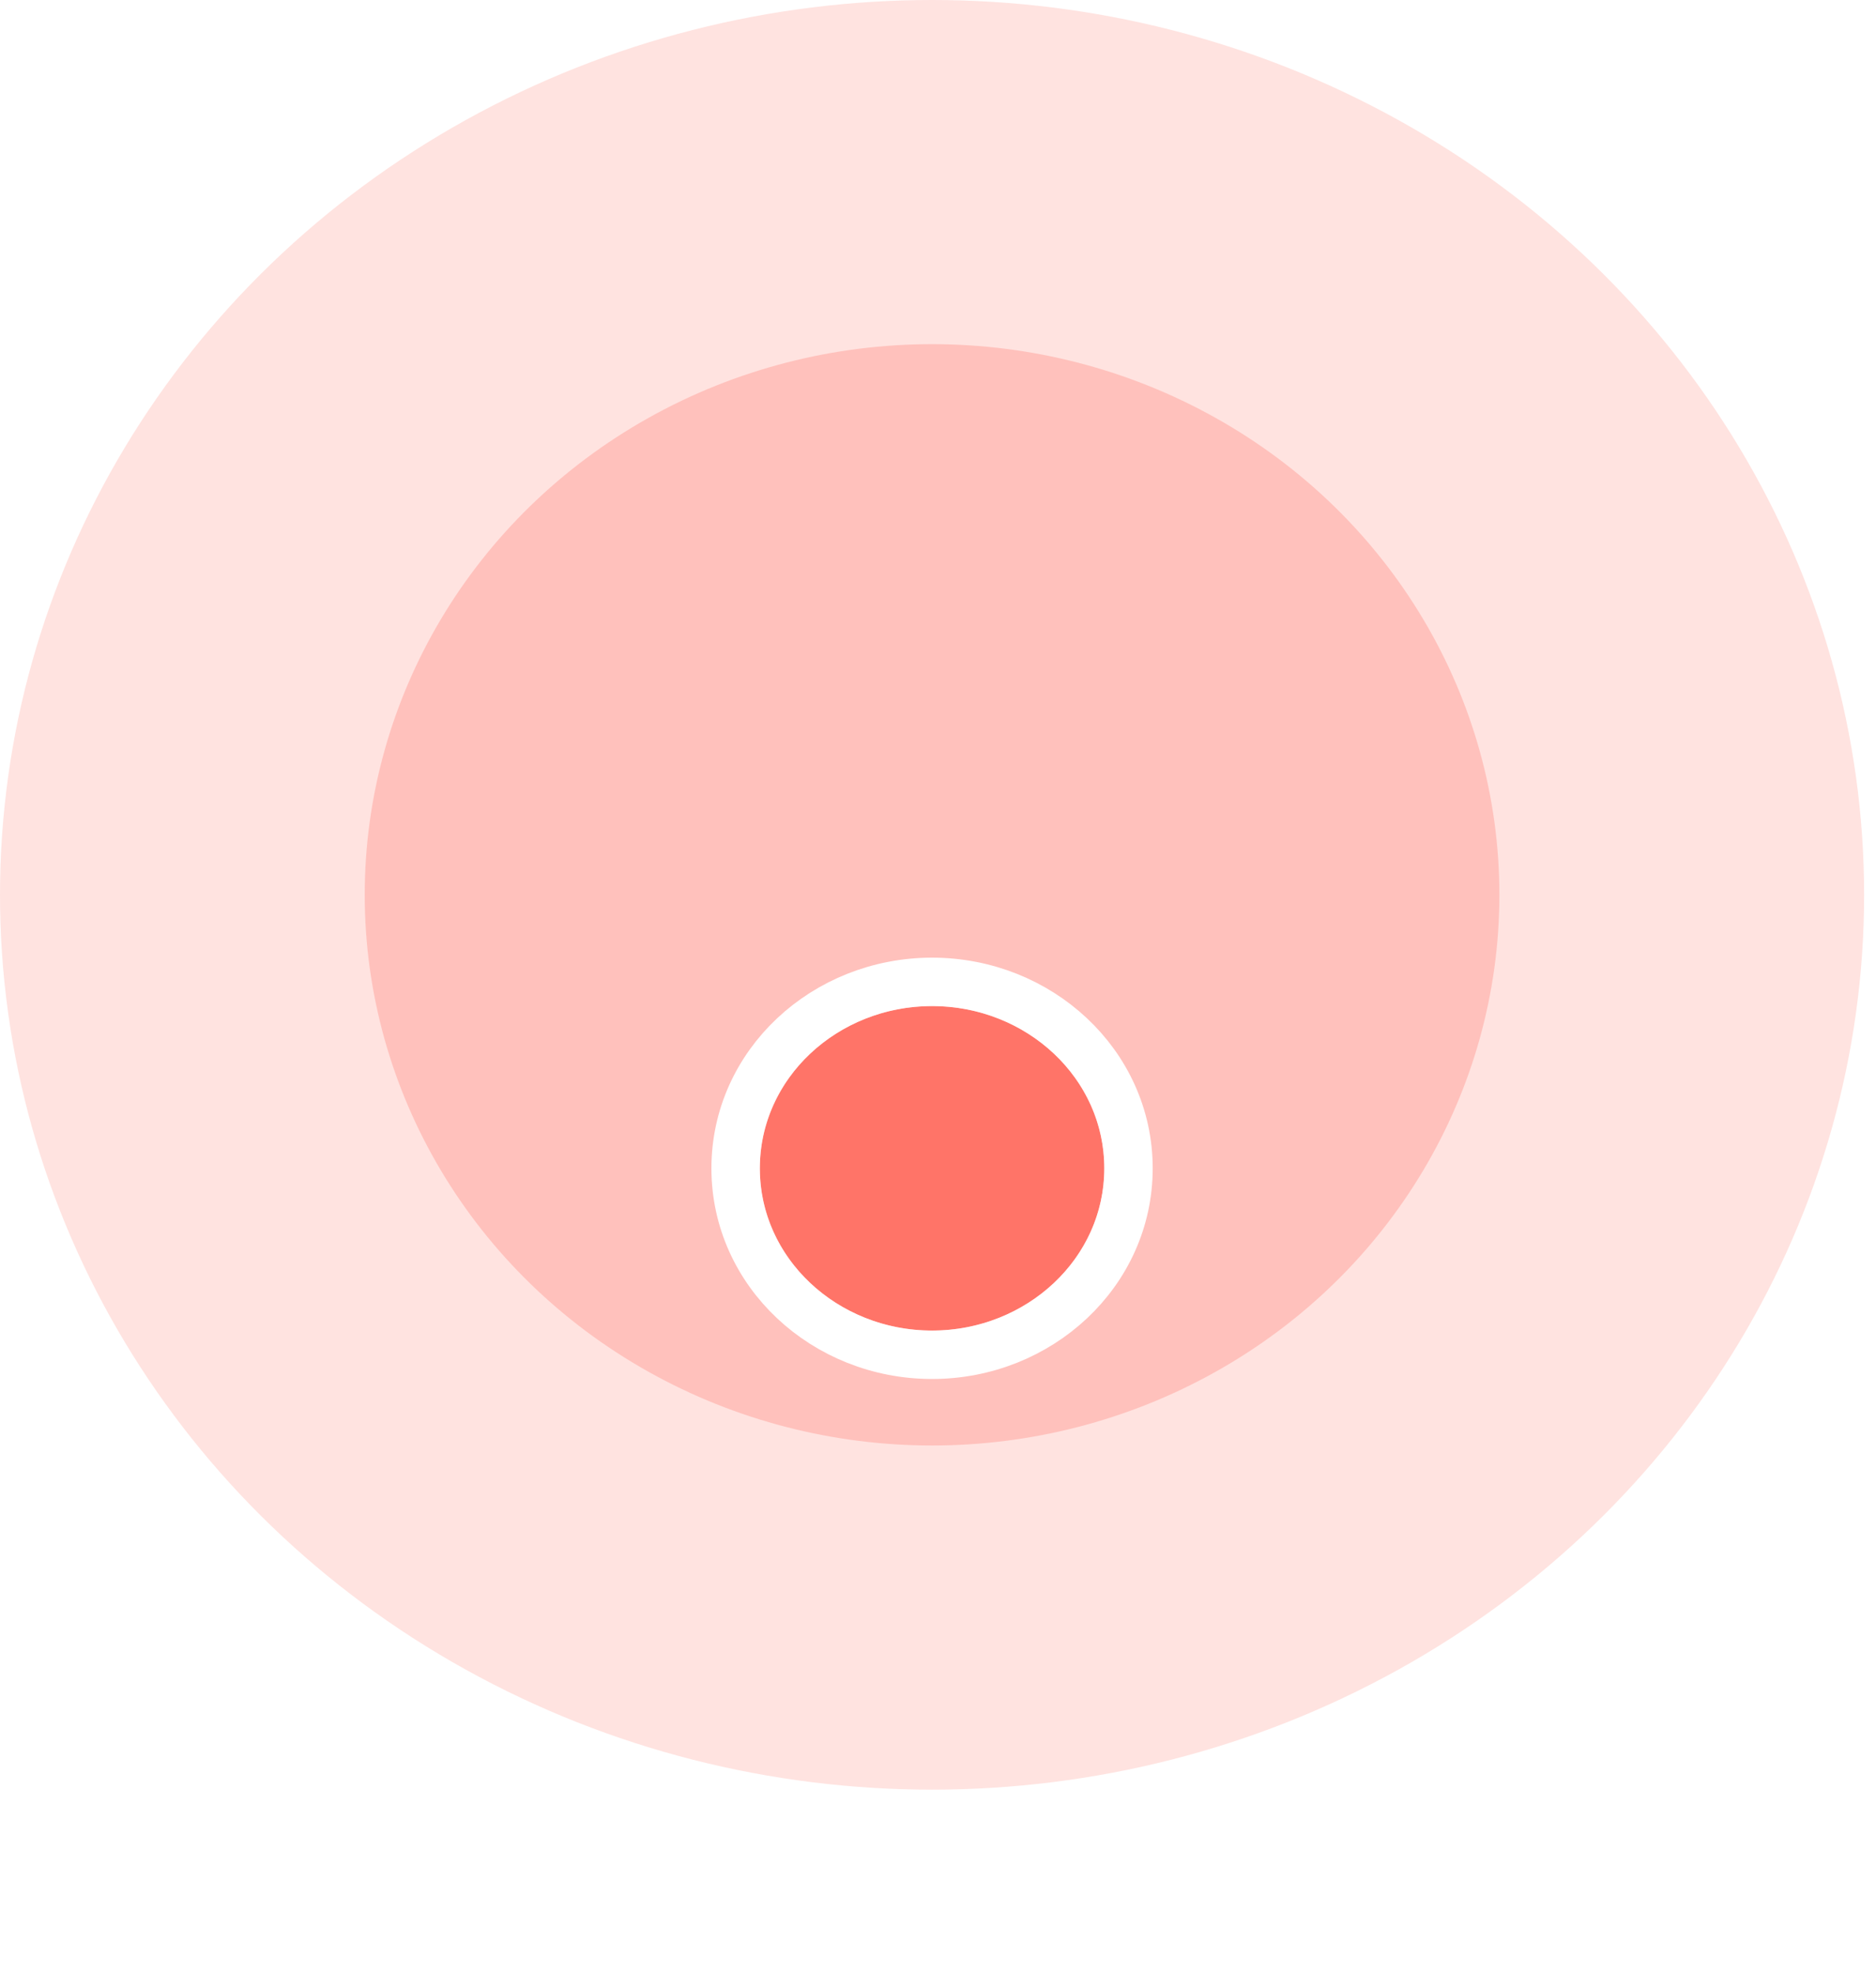 <svg width="155" height="163" viewBox="0 0 155 163" fill="none" xmlns="http://www.w3.org/2000/svg">
<ellipse cx="77.009" cy="73.926" rx="77.009" ry="73.926" fill="#FF7468" fill-opacity="0.2"/>
<ellipse cx="77.009" cy="73.926" rx="46.875" ry="45.493" fill="#FF7468" fill-opacity="0.3"/>
<g filter="url(#filter0_d_412_2959)">
<ellipse cx="77.009" cy="73.52" rx="14.23" ry="13.404" fill="#FF7468"/>
<path d="M77.009 88.924C85.859 88.924 93.239 82.138 93.239 73.52C93.239 64.901 85.859 58.116 77.009 58.116C68.16 58.116 60.779 64.901 60.779 73.52C60.779 82.138 68.16 88.924 77.009 88.924Z" stroke="white" stroke-width="4"/>
</g>
<defs>
<filter id="filter0_d_412_2959" x="9.779" y="30.116" width="134.46" height="132.808" filterUnits="userSpaceOnUse" color-interpolation-filters="sRGB">
<feFlood flood-opacity="0" result="BackgroundImageFix"/>
<feColorMatrix in="SourceAlpha" type="matrix" values="0 0 0 0 0 0 0 0 0 0 0 0 0 0 0 0 0 0 127 0" result="hardAlpha"/>
<feOffset dy="23"/>
<feGaussianBlur stdDeviation="24.5"/>
<feColorMatrix type="matrix" values="0 0 0 0 0 0 0 0 0 0 0 0 0 0 0 0 0 0 0.04 0"/>
<feBlend mode="normal" in2="BackgroundImageFix" result="effect1_dropShadow_412_2959"/>
<feBlend mode="normal" in="SourceGraphic" in2="effect1_dropShadow_412_2959" result="shape"/>
</filter>
</defs>
</svg>
